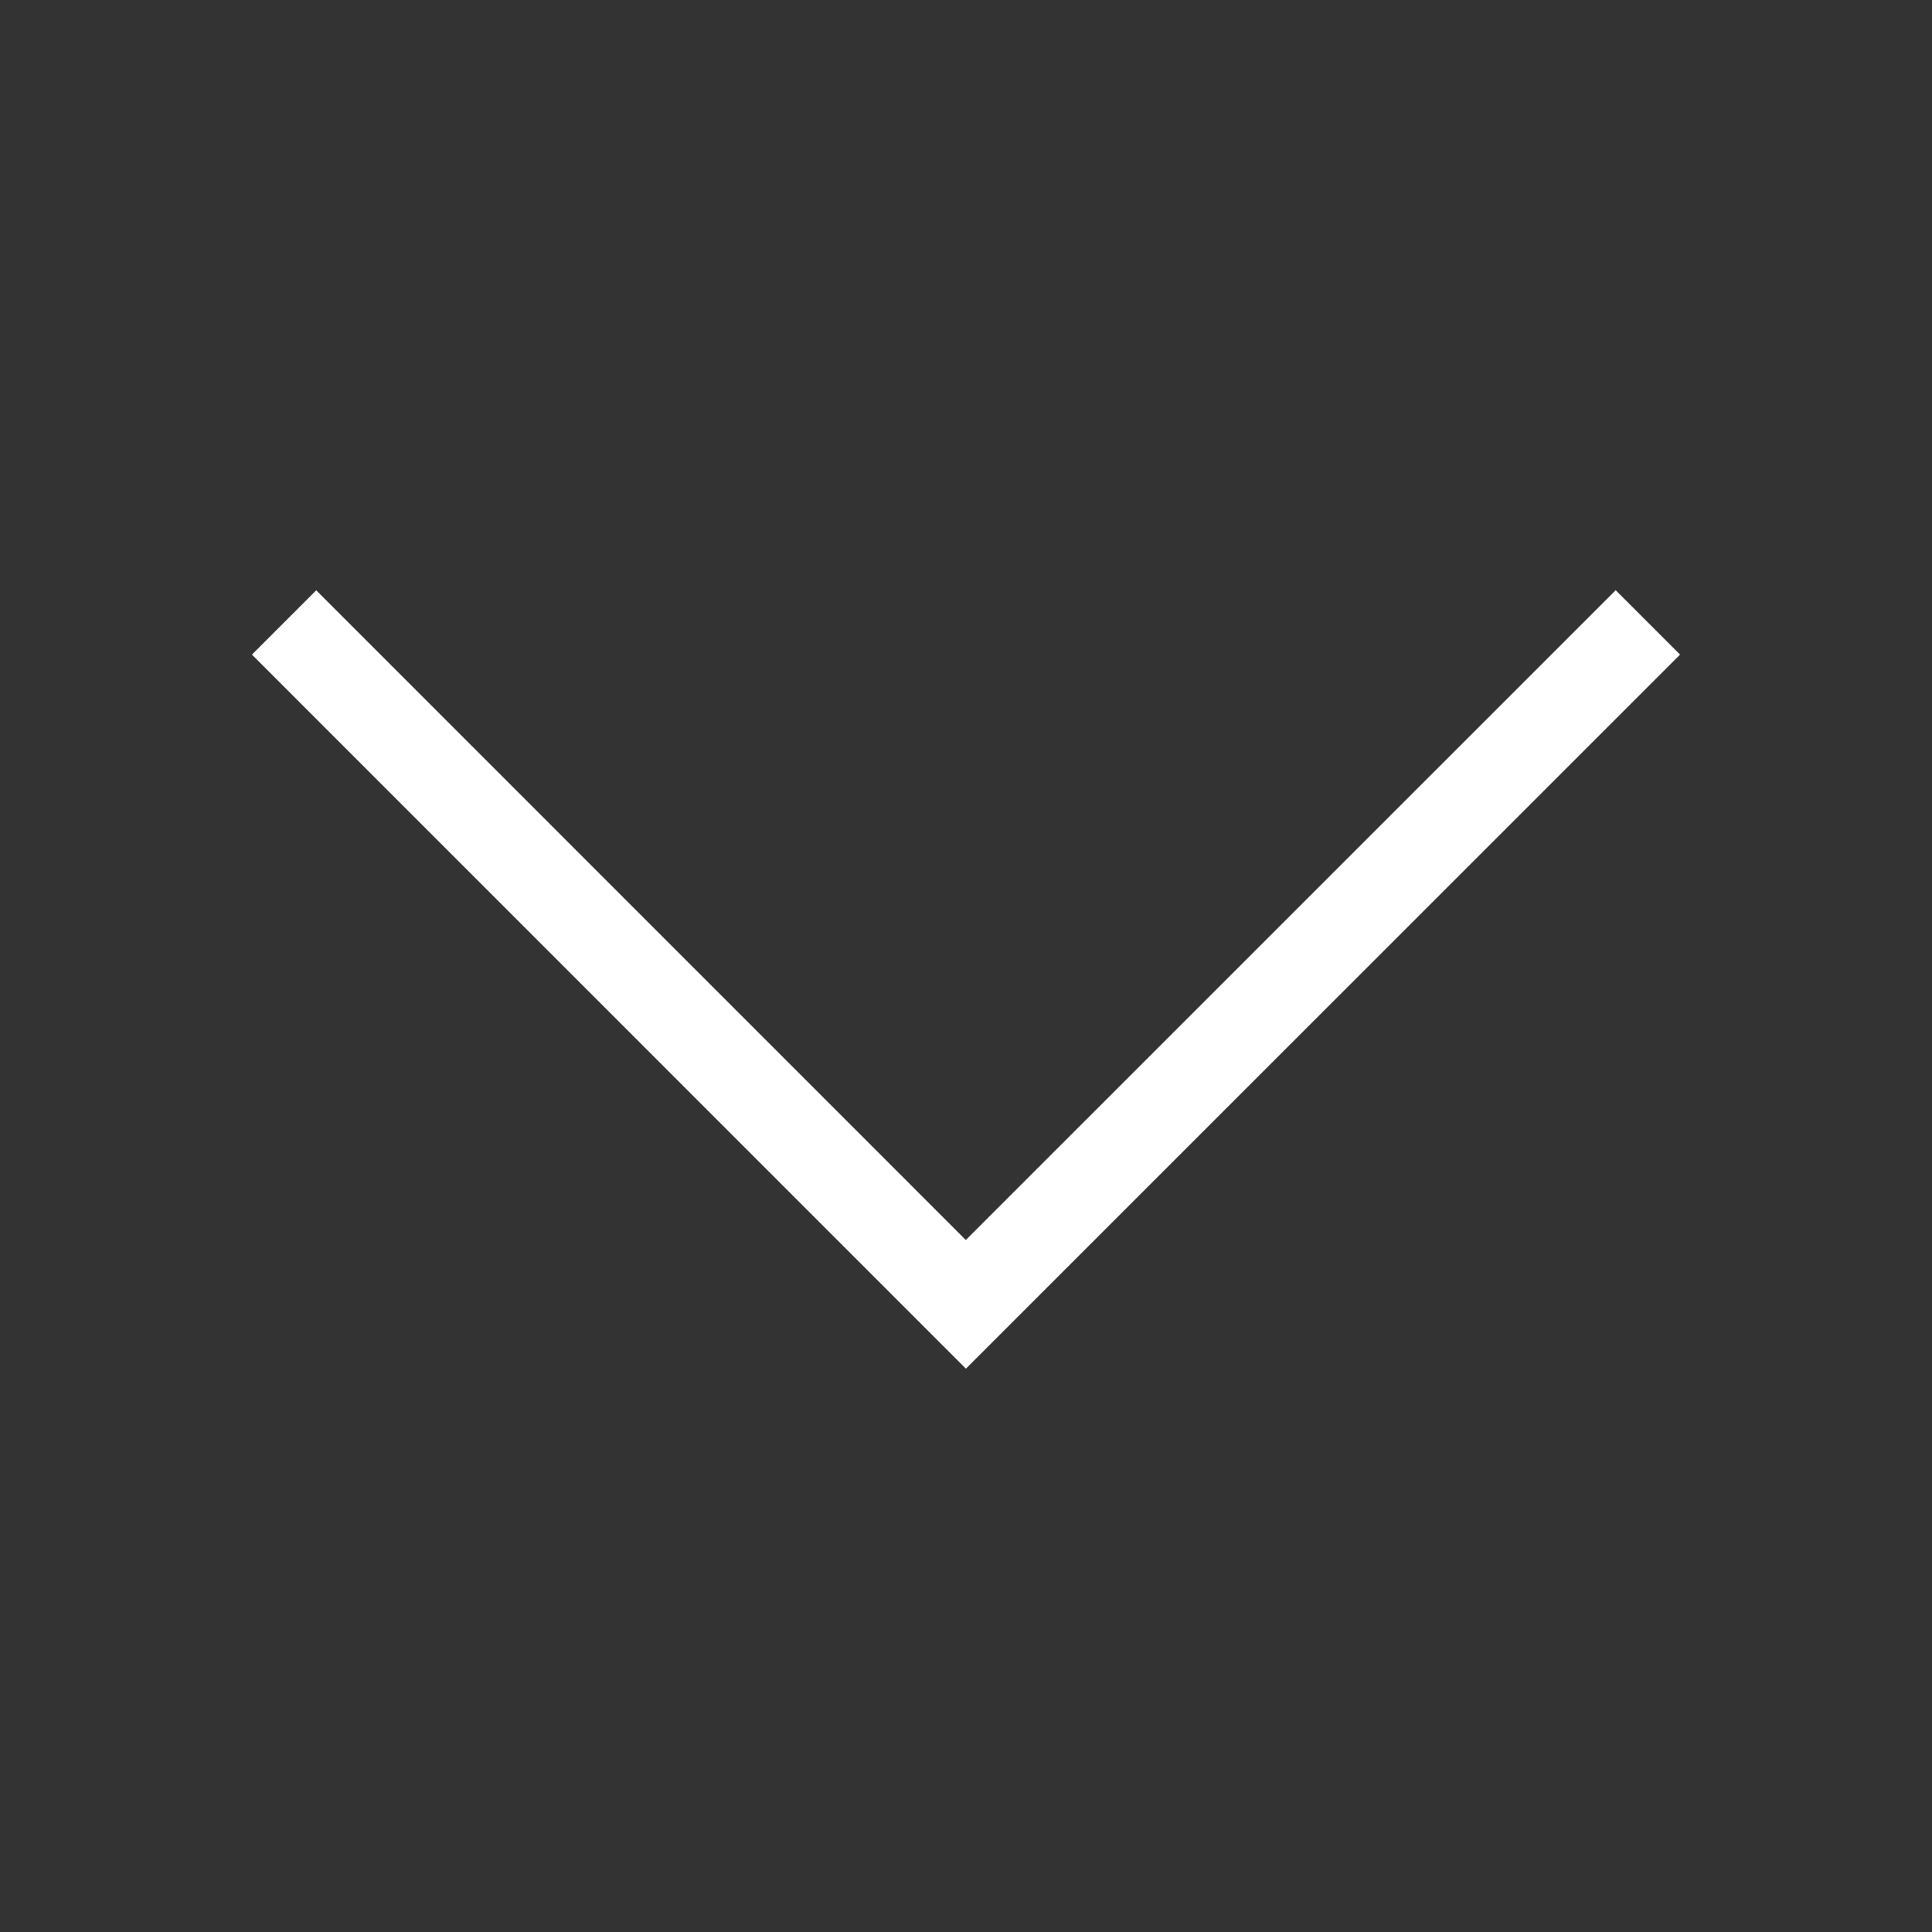 <!-- Generated by IcoMoon.io -->
<svg version="1.1" xmlns="http://www.w3.org/2000/svg" width="40" height="40" viewBox="0 0 40 40">
<rect x="0" y="0" width="40" height="40" fill="#333333" stroke="none"/>
<title>th-angle-down</title>
<path fill="#fff" d="M34.784 13.553l-14.786 14.784-14.782-14.784 1.331-1.331 13.449 13.451 13.455-13.453 1.333 1.333z"></path>
</svg>
